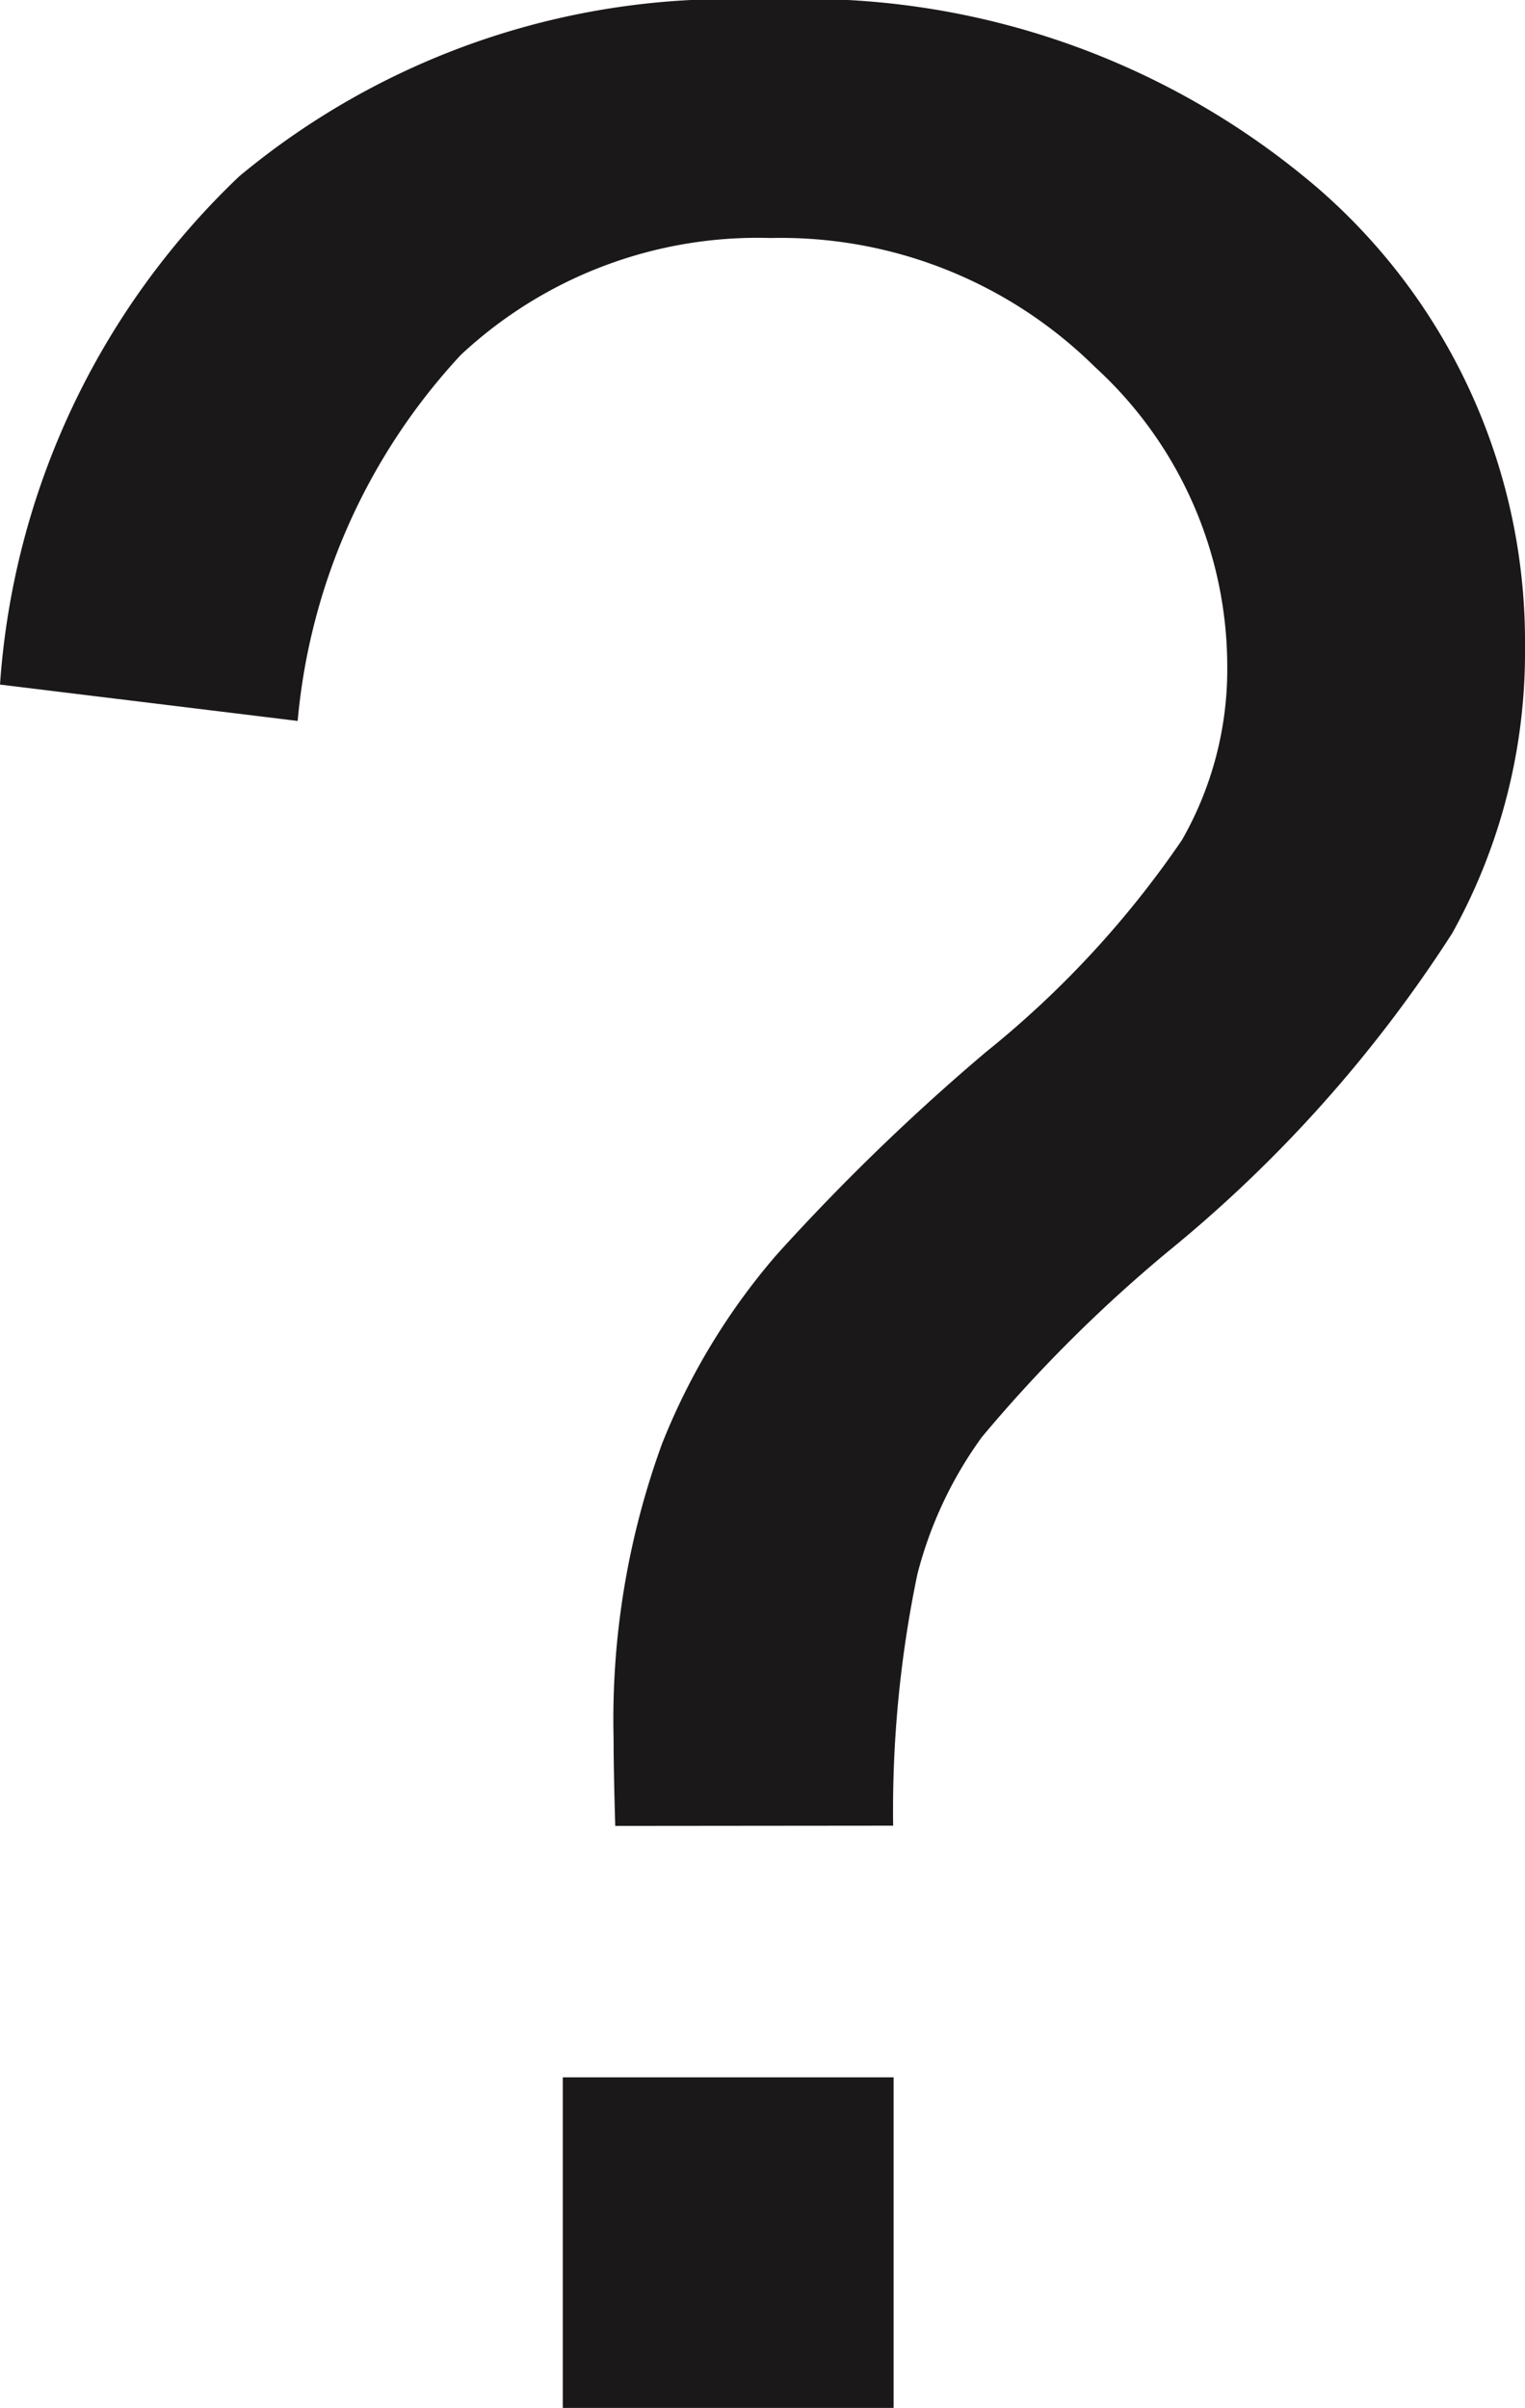 <svg xmlns="http://www.w3.org/2000/svg" width="17.445" height="27.548" viewBox="0 0 17.445 27.548">
    <path id="_" data-name="?"
          d="M533.861,130.8c-.013-.441-.019-.776-.019-1a9.205,9.205,0,0,1,.555-3.374,7.578,7.578,0,0,1,1.312-2.163,25,25,0,0,1,2.39-2.315,11.212,11.212,0,0,0,2.245-2.428,3.934,3.934,0,0,0,.518-1.987,4.643,4.643,0,0,0-1.514-3.425,5.111,5.111,0,0,0-3.709-1.475,4.973,4.973,0,0,0-3.544,1.337,7.077,7.077,0,0,0-1.867,4.188l-3.405-.416a8.869,8.869,0,0,1,2.737-5.815,8.761,8.761,0,0,1,6.023-2.018,9,9,0,0,1,6.326,2.163,6.867,6.867,0,0,1,2.359,5.241,6.621,6.621,0,0,1-.832,3.273,15.483,15.483,0,0,1-3.255,3.645,16.564,16.564,0,0,0-2.126,2.12,4.624,4.624,0,0,0-.738,1.57,13.236,13.236,0,0,0-.277,2.876Zm-.6,6.66v-3.784h3.784v3.784Z"
          transform="translate(-526.823 -109.91)" fill="#1a1818" fill-rule="evenodd"/>
</svg>
